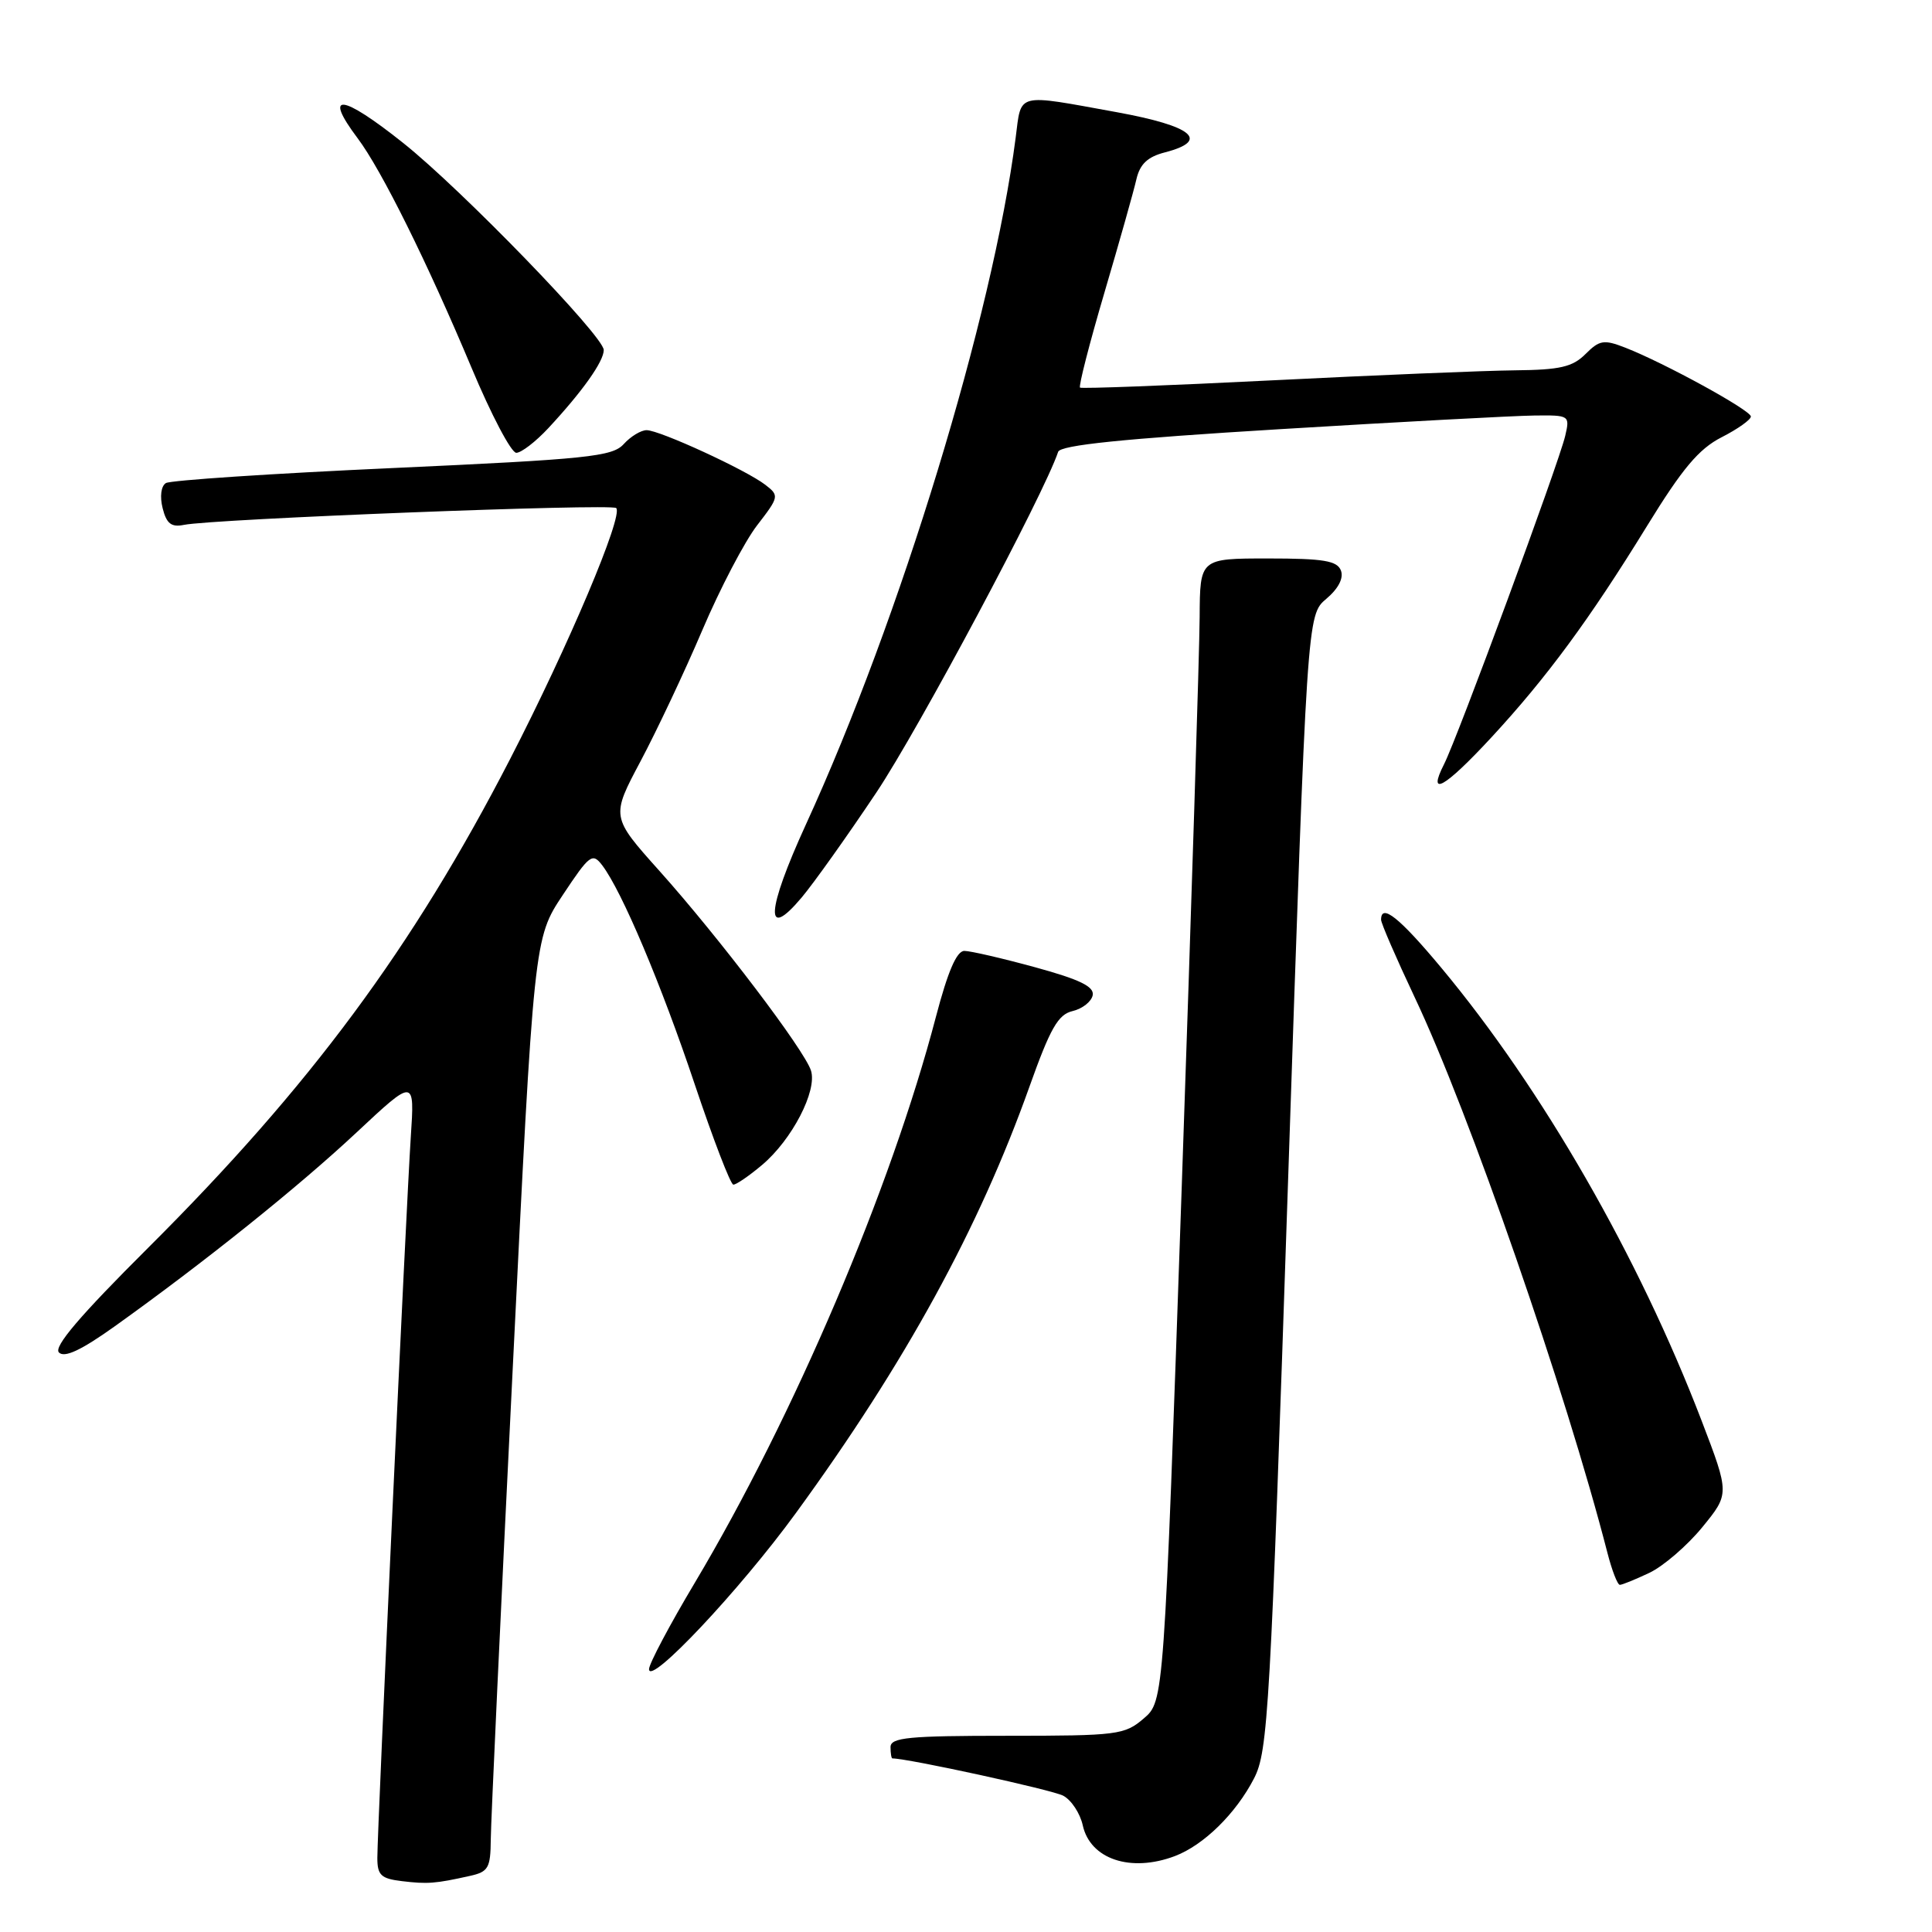 <?xml version="1.0" encoding="UTF-8" standalone="no"?>
<!DOCTYPE svg PUBLIC "-//W3C//DTD SVG 1.1//EN" "http://www.w3.org/Graphics/SVG/1.1/DTD/svg11.dtd" >
<svg xmlns="http://www.w3.org/2000/svg" xmlns:xlink="http://www.w3.org/1999/xlink" version="1.1" viewBox="0 0 256 256">
 <g >
 <path fill="currentColor"
d=" M 62.25 248.57 C 64.71 248.03 65.00 247.52 65.03 243.73 C 65.05 241.40 66.34 213.59 67.91 181.92 C 70.75 124.34 70.75 124.34 74.58 118.58 C 78.13 113.23 78.50 112.96 79.80 114.66 C 82.41 118.10 87.63 130.46 92.07 143.72 C 94.51 150.99 96.80 156.95 97.17 156.97 C 97.54 156.99 99.25 155.82 100.97 154.37 C 104.94 151.03 108.31 144.54 107.46 141.86 C 106.59 139.13 95.29 124.24 87.37 115.39 C 80.96 108.23 80.96 108.23 84.88 100.86 C 87.03 96.81 90.72 89.00 93.06 83.50 C 95.40 78.00 98.67 71.75 100.32 69.61 C 103.24 65.83 103.27 65.67 101.41 64.24 C 98.86 62.27 87.40 57.00 85.68 57.00 C 84.93 57.00 83.56 57.83 82.64 58.85 C 81.14 60.50 77.90 60.84 52.02 62.02 C 36.10 62.74 22.58 63.64 21.98 64.01 C 21.34 64.41 21.16 65.79 21.55 67.34 C 22.06 69.38 22.70 69.89 24.36 69.55 C 28.22 68.76 81.04 66.70 81.65 67.32 C 82.63 68.30 75.34 85.54 67.57 100.62 C 54.69 125.59 41.10 143.94 19.64 165.33 C 10.60 174.33 7.07 178.47 7.81 179.21 C 8.55 179.95 10.75 178.92 15.18 175.76 C 27.06 167.27 39.50 157.30 47.22 150.08 C 54.95 142.85 54.95 142.85 54.43 150.68 C 53.82 159.92 50.00 242.29 50.00 246.19 C 50.00 248.47 50.49 248.93 53.25 249.26 C 56.64 249.67 57.69 249.59 62.25 248.57 Z  M 155.68 245.94 C 159.50 244.49 163.77 240.30 166.17 235.64 C 168.02 232.04 168.32 226.82 170.67 156.64 C 173.19 81.50 173.19 81.50 175.74 79.35 C 177.35 77.99 178.06 76.60 177.68 75.60 C 177.18 74.30 175.38 74.00 168.03 74.00 C 159.00 74.00 159.00 74.00 158.96 81.75 C 158.94 86.01 157.87 120.08 156.58 157.45 C 154.23 225.41 154.23 225.41 151.56 227.70 C 149.02 229.88 148.11 230.00 133.44 230.00 C 120.38 230.00 118.00 230.23 118.00 231.50 C 118.00 232.32 118.11 233.00 118.25 233.00 C 120.33 233.00 139.45 237.17 140.88 237.94 C 141.96 238.51 143.12 240.28 143.47 241.86 C 144.46 246.36 149.83 248.15 155.68 245.94 Z  M 105.45 200.50 C 119.96 180.59 129.72 162.77 136.40 144.01 C 139.17 136.24 140.20 134.42 142.13 133.97 C 143.43 133.66 144.62 132.72 144.79 131.87 C 145.01 130.73 143.06 129.78 137.17 128.17 C 132.82 126.98 128.59 126.00 127.78 126.00 C 126.76 126.00 125.59 128.73 124.01 134.75 C 118.04 157.53 105.22 187.64 92.08 209.70 C 88.73 215.31 86.00 220.47 86.00 221.17 C 86.00 223.47 98.03 210.69 105.45 200.50 Z  M 218.55 208.41 C 220.40 207.53 223.55 204.82 225.55 202.38 C 229.18 197.94 229.18 197.94 225.46 188.22 C 217.13 166.51 204.38 144.32 190.99 128.25 C 185.44 121.59 183.00 119.64 183.00 121.87 C 183.00 122.34 185.00 126.95 187.44 132.12 C 194.66 147.35 207.47 184.30 212.99 205.75 C 213.59 208.09 214.33 210.00 214.64 210.00 C 214.95 210.00 216.71 209.28 218.55 208.41 Z  M 116.13 105.00 C 121.73 96.62 138.33 65.50 140.21 59.87 C 140.51 58.98 148.81 58.13 169.56 56.87 C 185.48 55.90 200.65 55.09 203.27 55.06 C 207.97 55.00 208.03 55.04 207.40 57.75 C 206.55 61.39 193.14 97.73 191.35 101.25 C 189.07 105.73 191.40 104.42 197.58 97.75 C 204.92 89.82 210.63 82.07 218.23 69.71 C 222.92 62.08 225.10 59.48 228.12 57.94 C 230.26 56.85 232.00 55.61 232.00 55.19 C 232.00 54.37 220.57 48.10 215.34 46.06 C 212.52 44.96 211.94 45.06 210.09 46.91 C 208.37 48.63 206.71 49.01 200.75 49.07 C 196.76 49.11 182.25 49.71 168.50 50.40 C 154.75 51.09 143.33 51.52 143.11 51.36 C 142.90 51.19 144.35 45.53 146.34 38.78 C 148.33 32.03 150.24 25.26 150.58 23.75 C 151.05 21.74 152.06 20.78 154.36 20.19 C 160.37 18.63 158.07 16.71 148.00 14.87 C 134.50 12.42 135.36 12.20 134.58 18.25 C 131.53 41.90 119.30 81.95 106.79 109.24 C 101.53 120.73 101.29 124.79 106.22 118.93 C 107.81 117.04 112.27 110.78 116.13 105.00 Z  M 72.64 56.75 C 77.16 51.89 80.00 47.90 80.00 46.38 C 80.00 44.55 61.14 25.08 53.42 18.94 C 45.23 12.42 42.77 12.17 47.39 18.32 C 50.54 22.50 56.63 34.79 62.49 48.75 C 65.08 54.94 67.74 60.00 68.41 60.00 C 69.07 60.00 70.97 58.54 72.64 56.75 Z "/>
</g>
</svg>